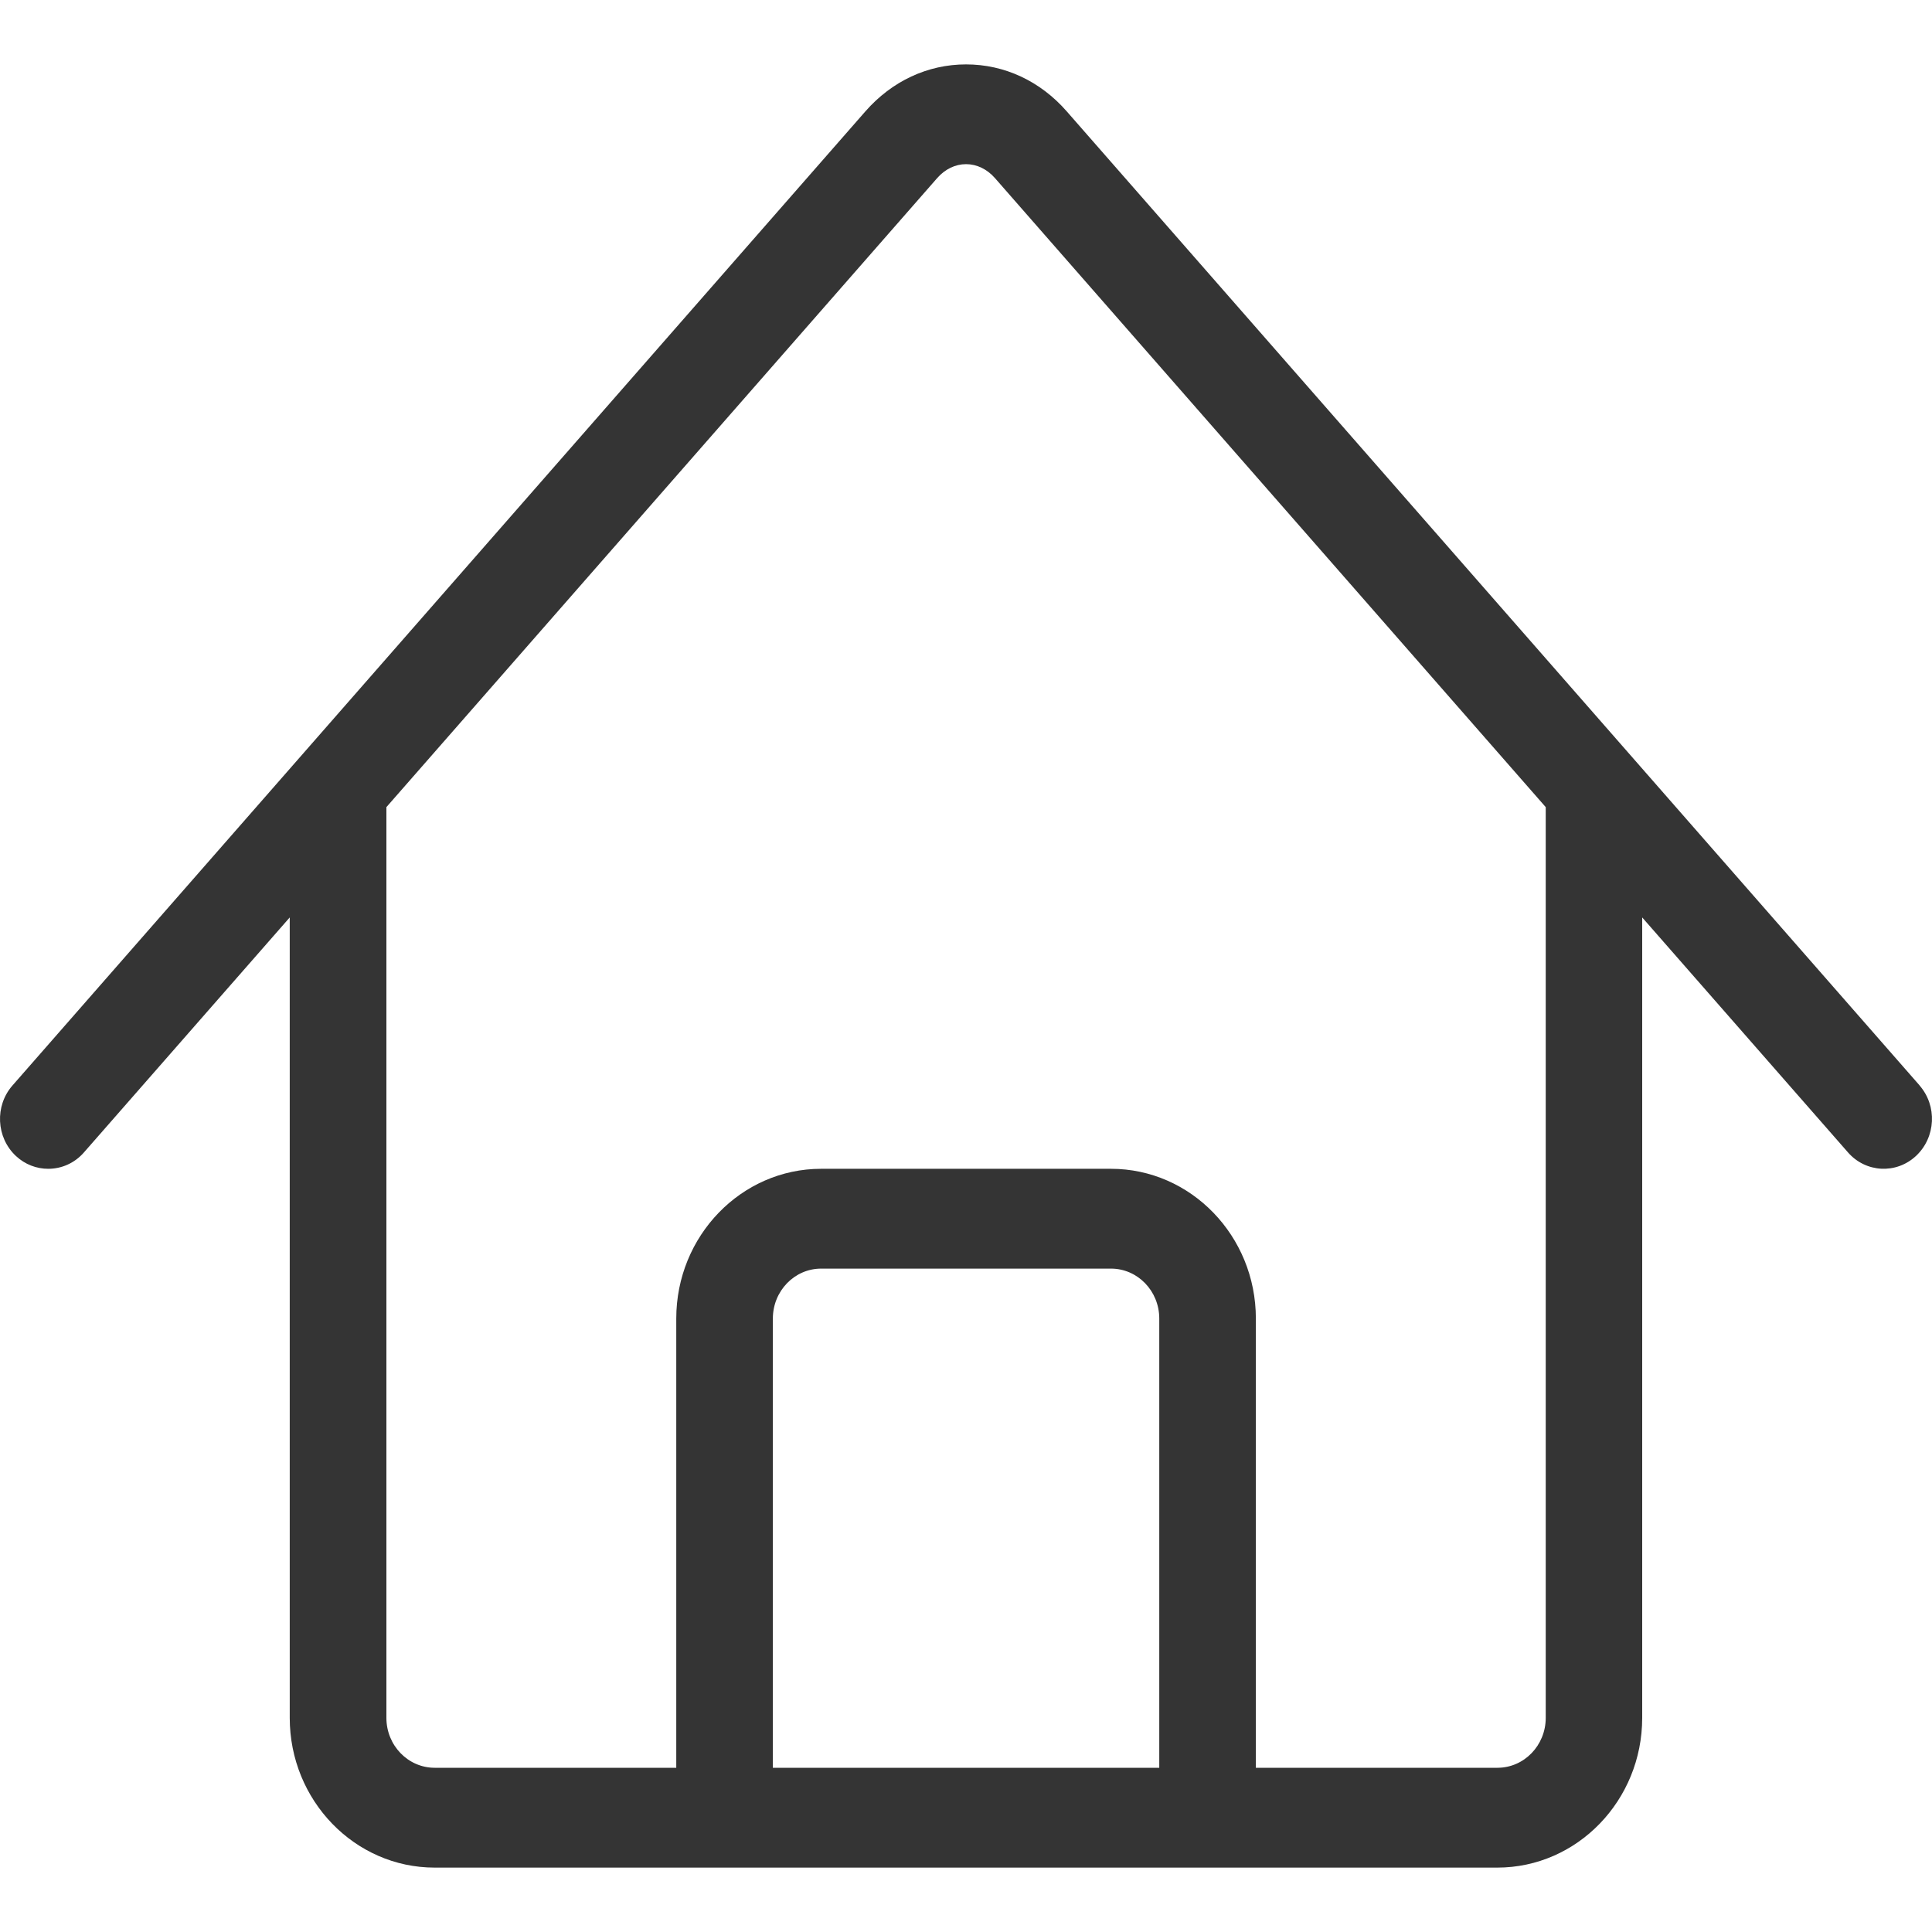 <svg width="30" height="30" viewBox="0 0 30 30" fill="none" xmlns="http://www.w3.org/2000/svg">
<path d="M29.808 16.855L16.564 1.729C16.153 1.259 15.598 1 15.001 1C14.405 1 13.85 1.259 13.438 1.729L0.194 16.855C-0.084 17.172 -0.06 17.662 0.246 17.949C0.39 18.084 0.57 18.149 0.749 18.149C0.953 18.149 1.157 18.064 1.305 17.893L4.499 14.246V26.675C4.499 27.957 5.508 29 6.749 29H23.25C24.491 29 25.5 27.957 25.5 26.675V14.246L28.694 17.893C28.971 18.211 29.445 18.236 29.753 17.948C30.06 17.659 30.084 17.171 29.805 16.853L29.808 16.855ZM18.001 27.45H12.001V20.474C12.001 20.046 12.337 19.699 12.751 19.699H17.251C17.665 19.699 18.001 20.046 18.001 20.474V27.45ZM24.002 26.675C24.002 27.103 23.666 27.45 23.252 27.45H19.501V20.474C19.501 19.192 18.492 18.149 17.251 18.149H12.751C11.51 18.149 10.501 19.192 10.501 20.474V27.45H6.75C6.336 27.45 6 27.103 6 26.675V12.533L14.551 2.767C14.674 2.626 14.834 2.549 15.001 2.549C15.167 2.549 15.328 2.626 15.451 2.767L24.002 12.533V26.675Z" fill="#343434"/>
</svg>

